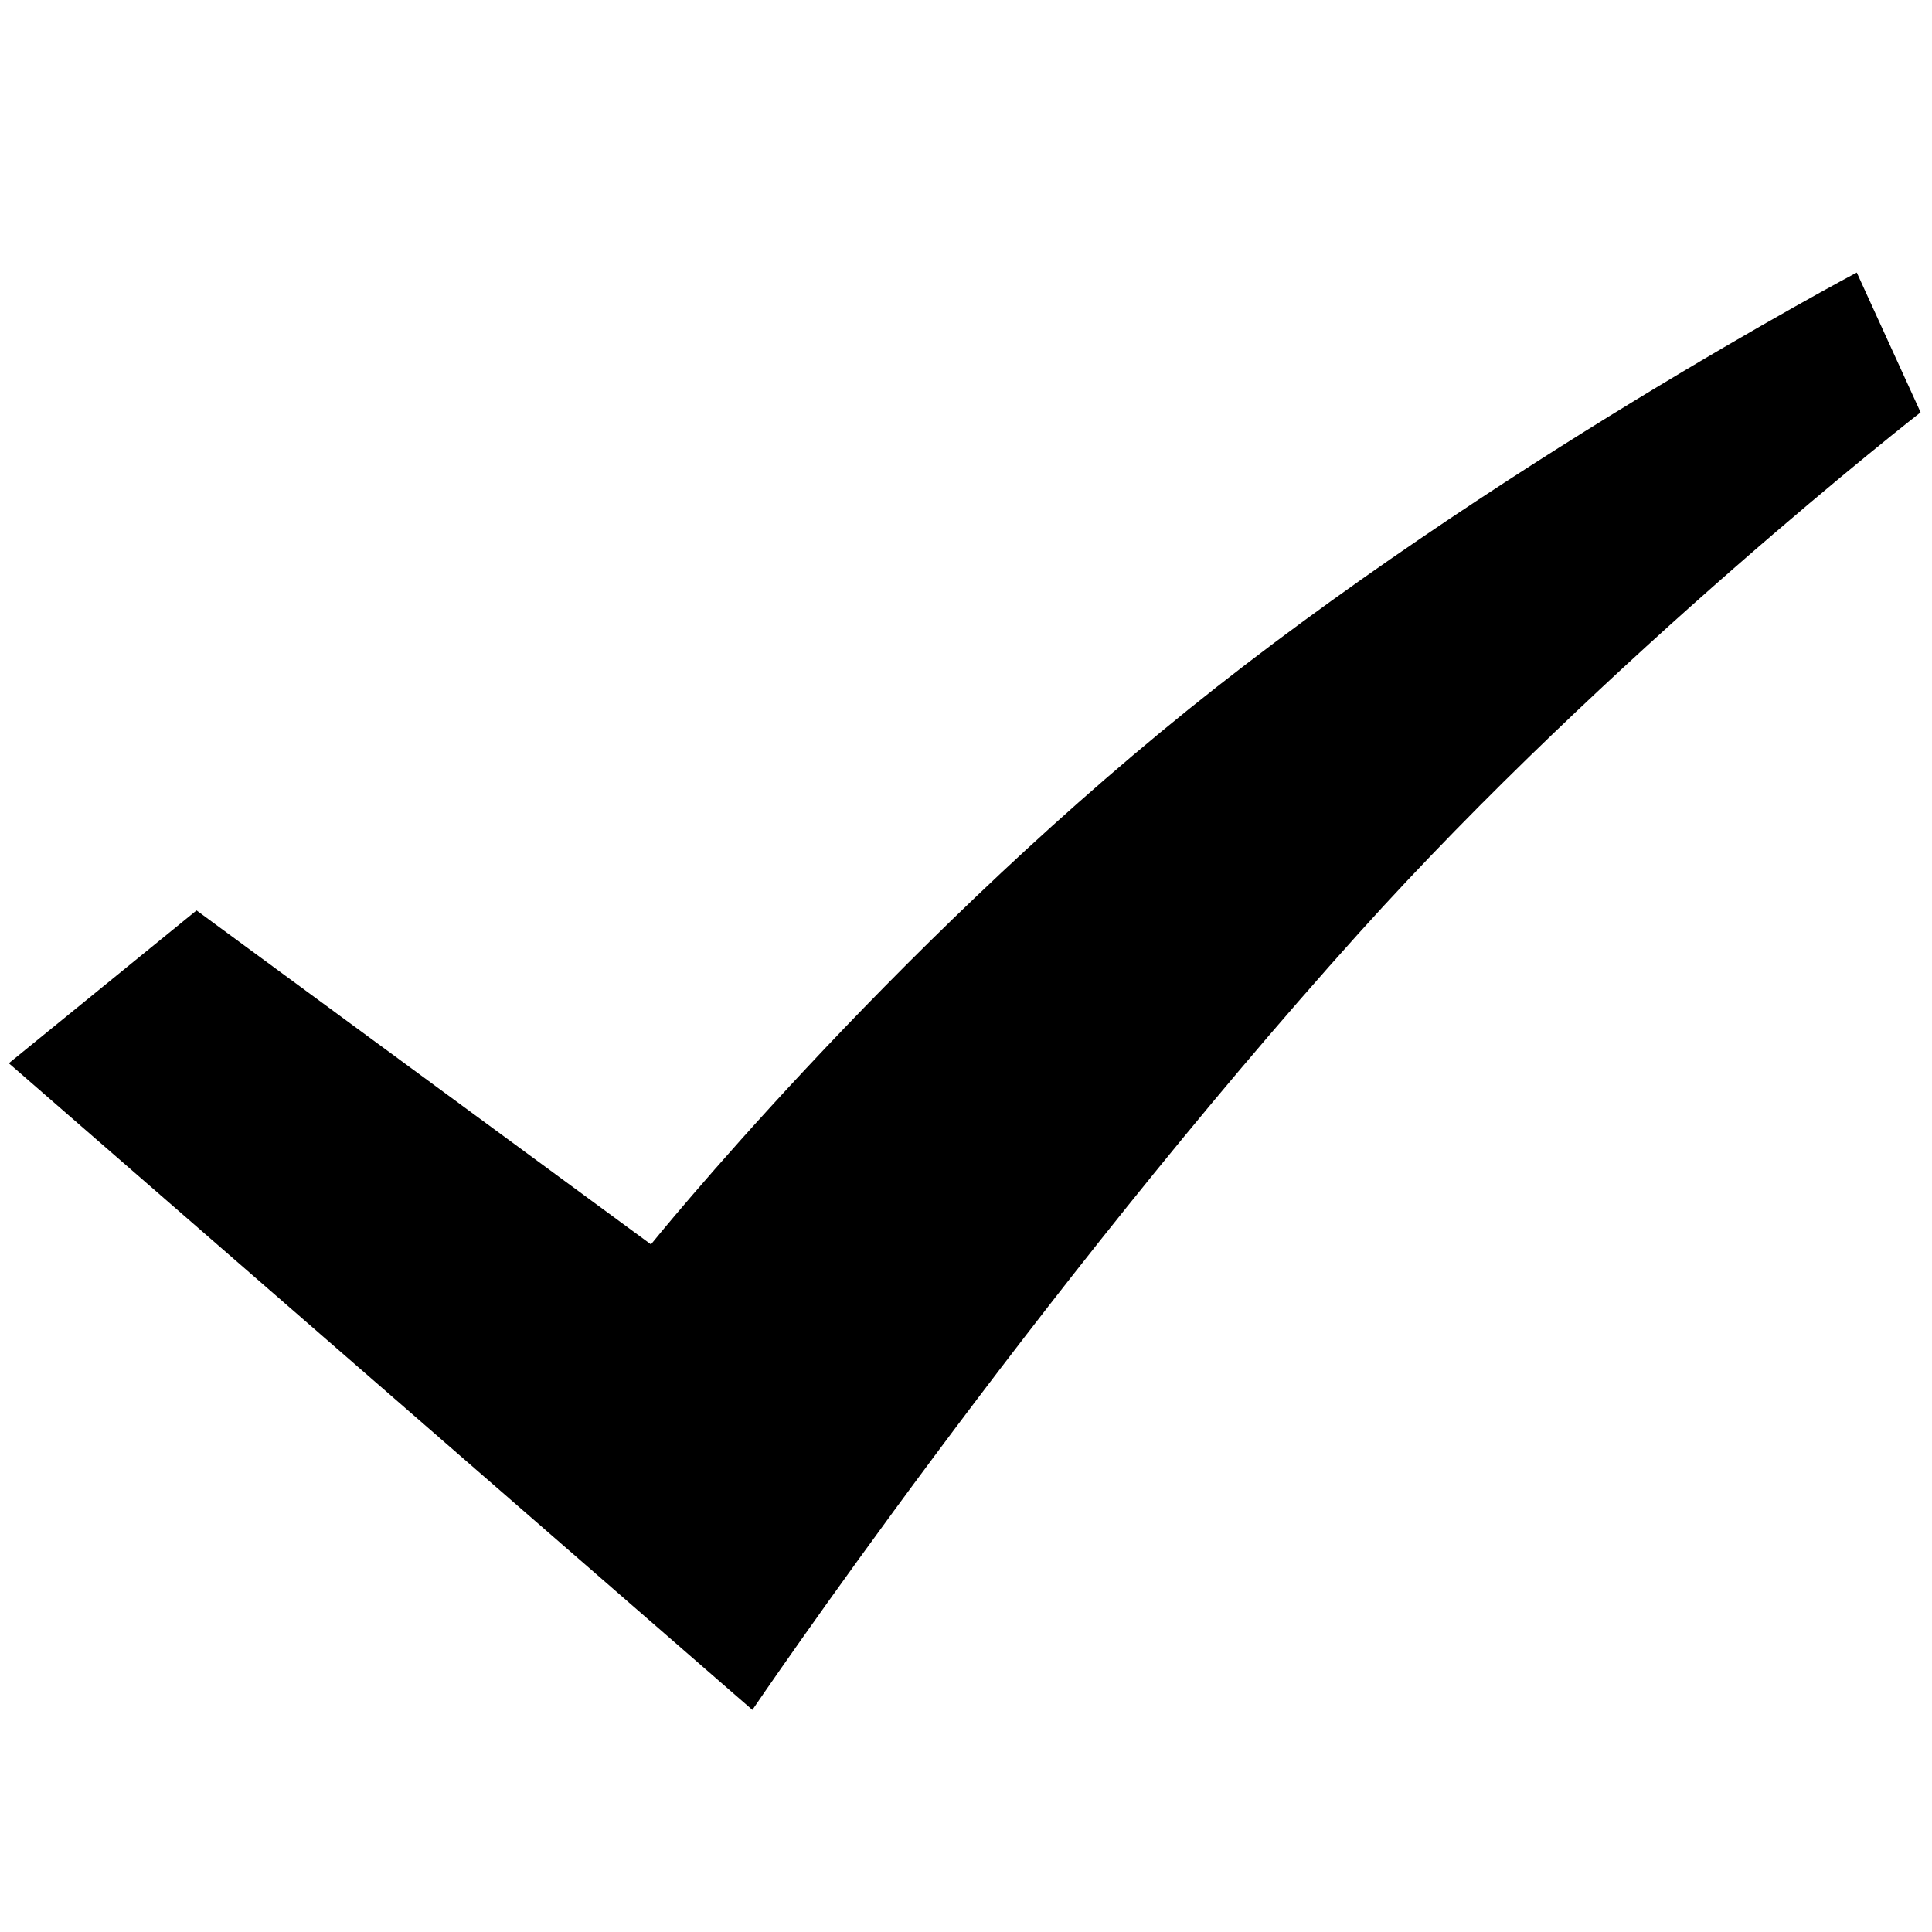 <?xml version="1.0" encoding="utf-8"?>
<!-- Generator: Adobe Illustrator 17.0.0, SVG Export Plug-In . SVG Version: 6.00 Build 0)  -->
<!DOCTYPE svg PUBLIC "-//W3C//DTD SVG 1.1//EN" "http://www.w3.org/Graphics/SVG/1.1/DTD/svg11.dtd">
<svg version="1.1" id="Layer_1" xmlns="http://www.w3.org/2000/svg" xmlns:xlink="http://www.w3.org/1999/xlink" x="0px" y="0px"
	 width="30px" height="30px" viewBox="0 0 30 30" enable-background="new 0 0 30 30" xml:space="preserve">
<path fill-rule="evenodd" clip-rule="evenodd" d="M11.683,26.551c0,0,4.384-6.471,9.418-12.062c3.886-4.316,8.722-8.086,8.722-8.086
	l-0.991-2.171c0,0-5.728,3.036-10.376,6.783c-4.713,3.799-8.348,8.308-8.348,8.308l-7.056-5.186l-2.915,2.373L11.683,26.551z"/>
</svg>
